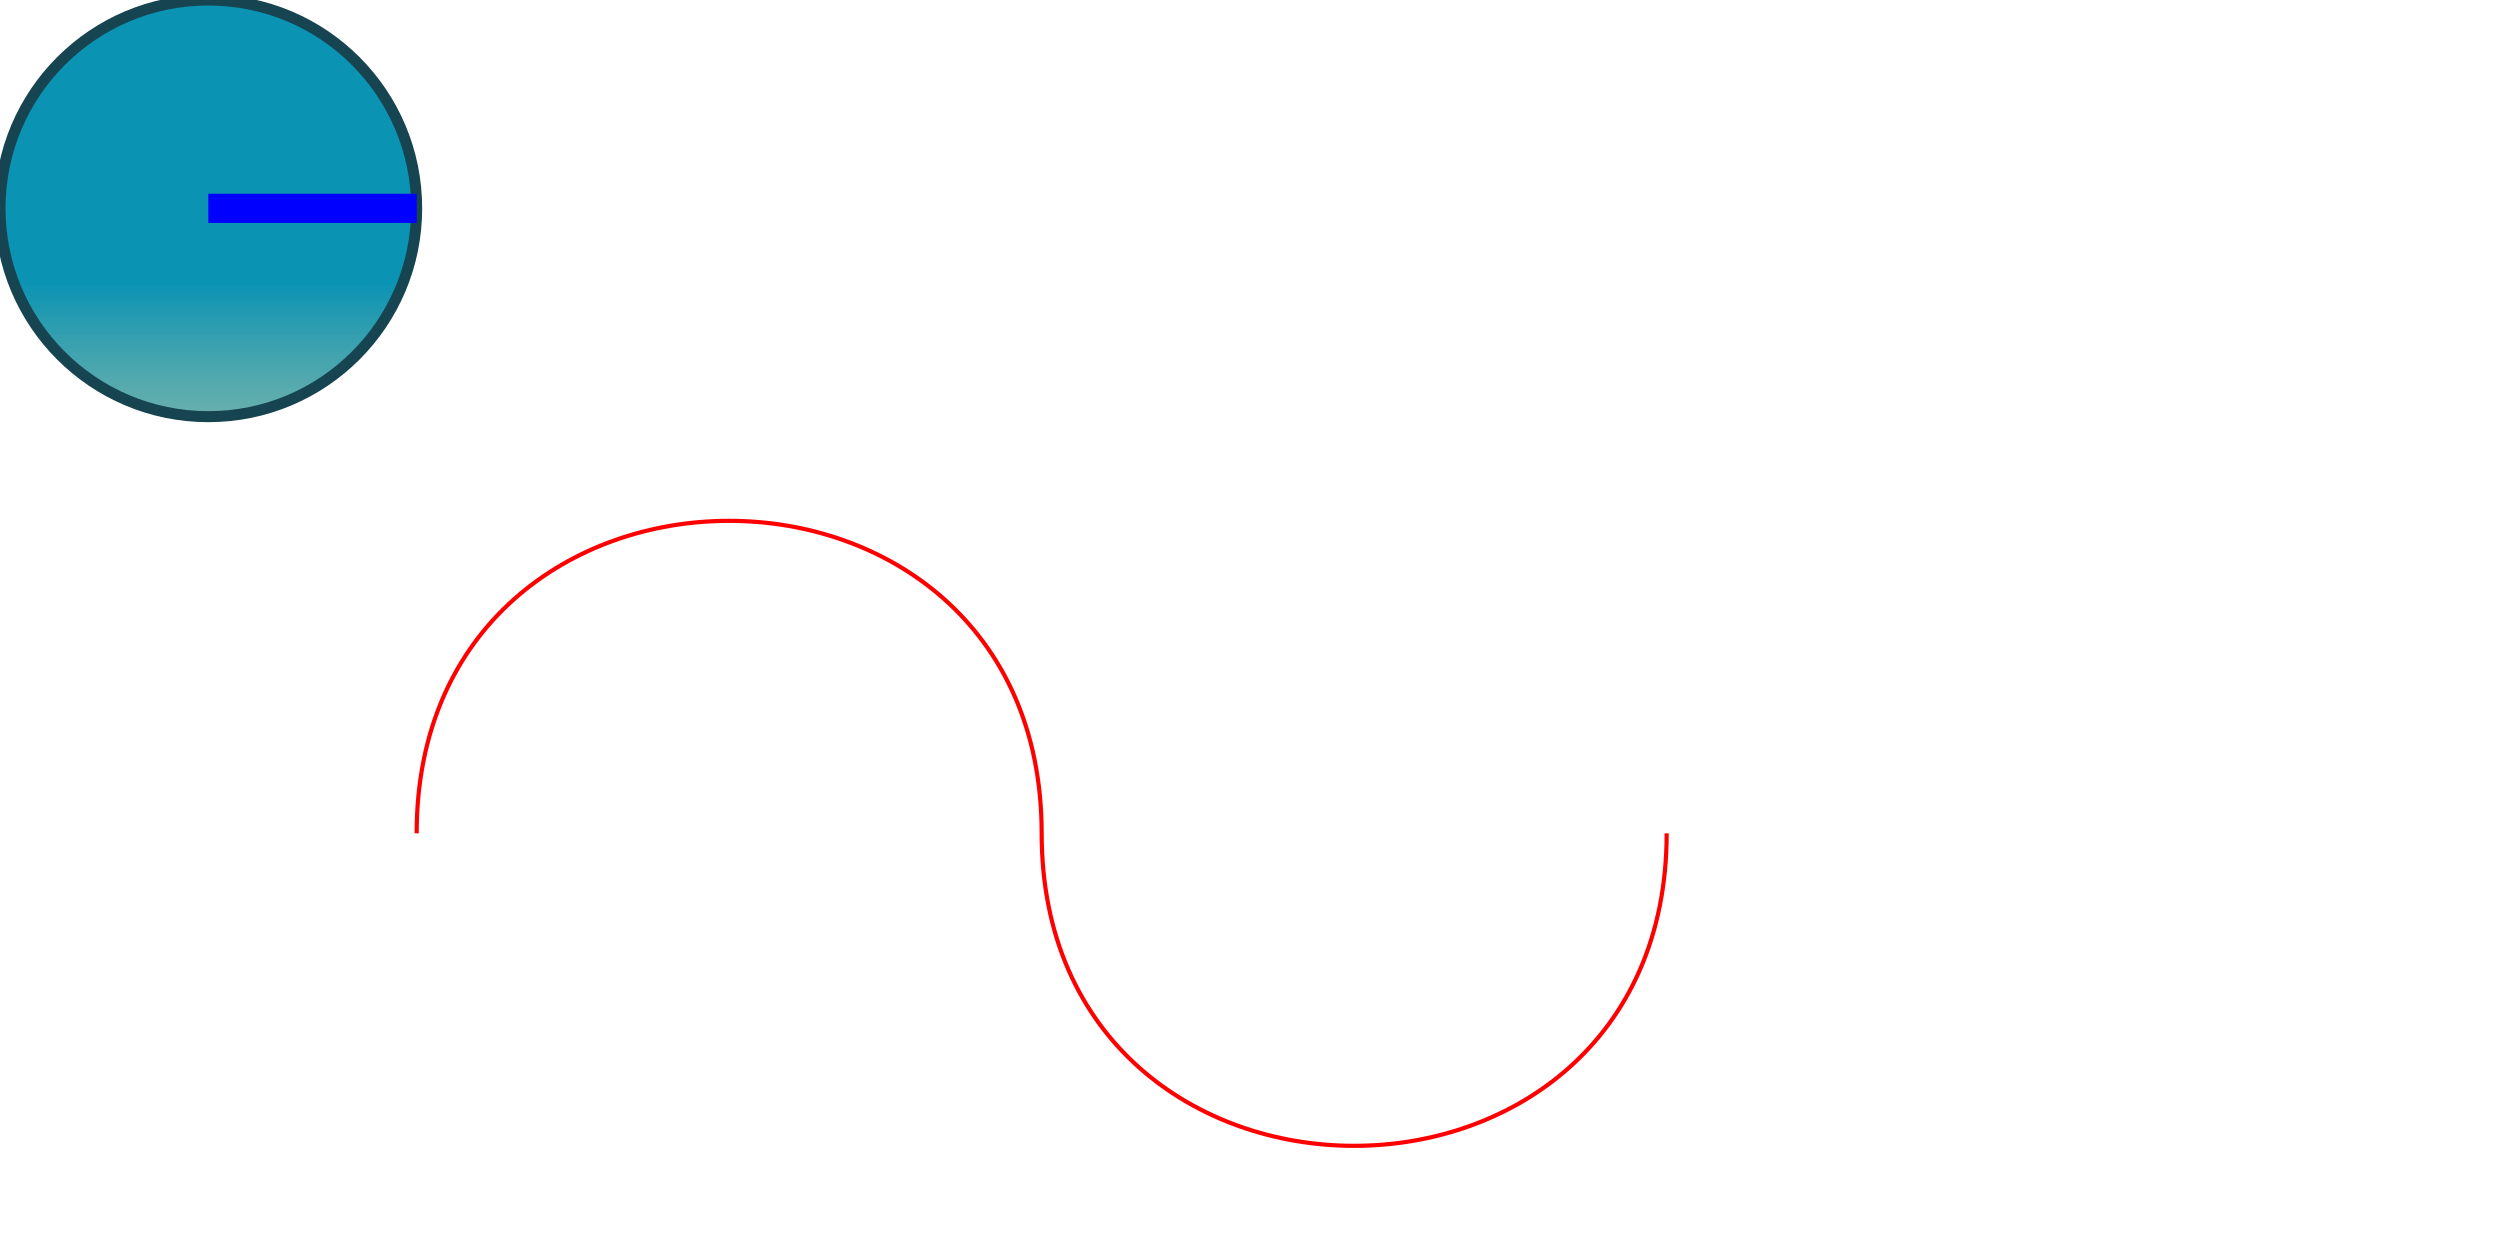 <?xml version="1.0" encoding="UTF-8" standalone="no"?>
<!-- Created with Inkscape (http://www.inkscape.org/) -->

<svg
   viewBox="0 0 600 300"
   version="1.1"
   id="svg5172"
   xmlns:xlink="http://www.w3.org/1999/xlink"
   xmlns="http://www.w3.org/2000/svg"
   xmlns:svg="http://www.w3.org/2000/svg">
  <defs
     id="defs5169">
    <linearGradient
       id="linearGradient5429">
      <stop
         style="stop-color:#0b93b4;stop-opacity:1"
         offset="0"
         id="stop5425" />
      <stop
         style="stop-color:#f4b22b;stop-opacity:0"
         offset="1"
         id="stop5427" />
    </linearGradient>
    <linearGradient
       xlink:href="#linearGradient5429"
       id="linearGradient5431"
       x1="94.216"
       y1="68.019"
       x2="94.216"
       y2="211.673"
       gradientUnits="userSpaceOnUse" />
  </defs>
    <path id="path1" d="M100,200 C100, 100 250, 100 250, 200 S400, 300 400, 200" fill="none" stroke="red" />
    <ellipse
       style="fill:url(#linearGradient5431);fill-opacity:1;stroke:#164450;stroke-width:2.646;stroke-linecap:round;stroke-linejoin:round;paint-order:fill markers stroke"
       id="path5255"
       cx="50"
       cy="50"
       rx="50"
       ry="50" />
      <path d="M 50 50 H 100" fill="red" stroke="blue" stroke-width="7">
         <animateMotion dur="6s" repeatCount="indefinite" rotate="auto" >
            <mpath xlink:href="#path1" />
         </animateMotion>
      </path>
   
</svg>


